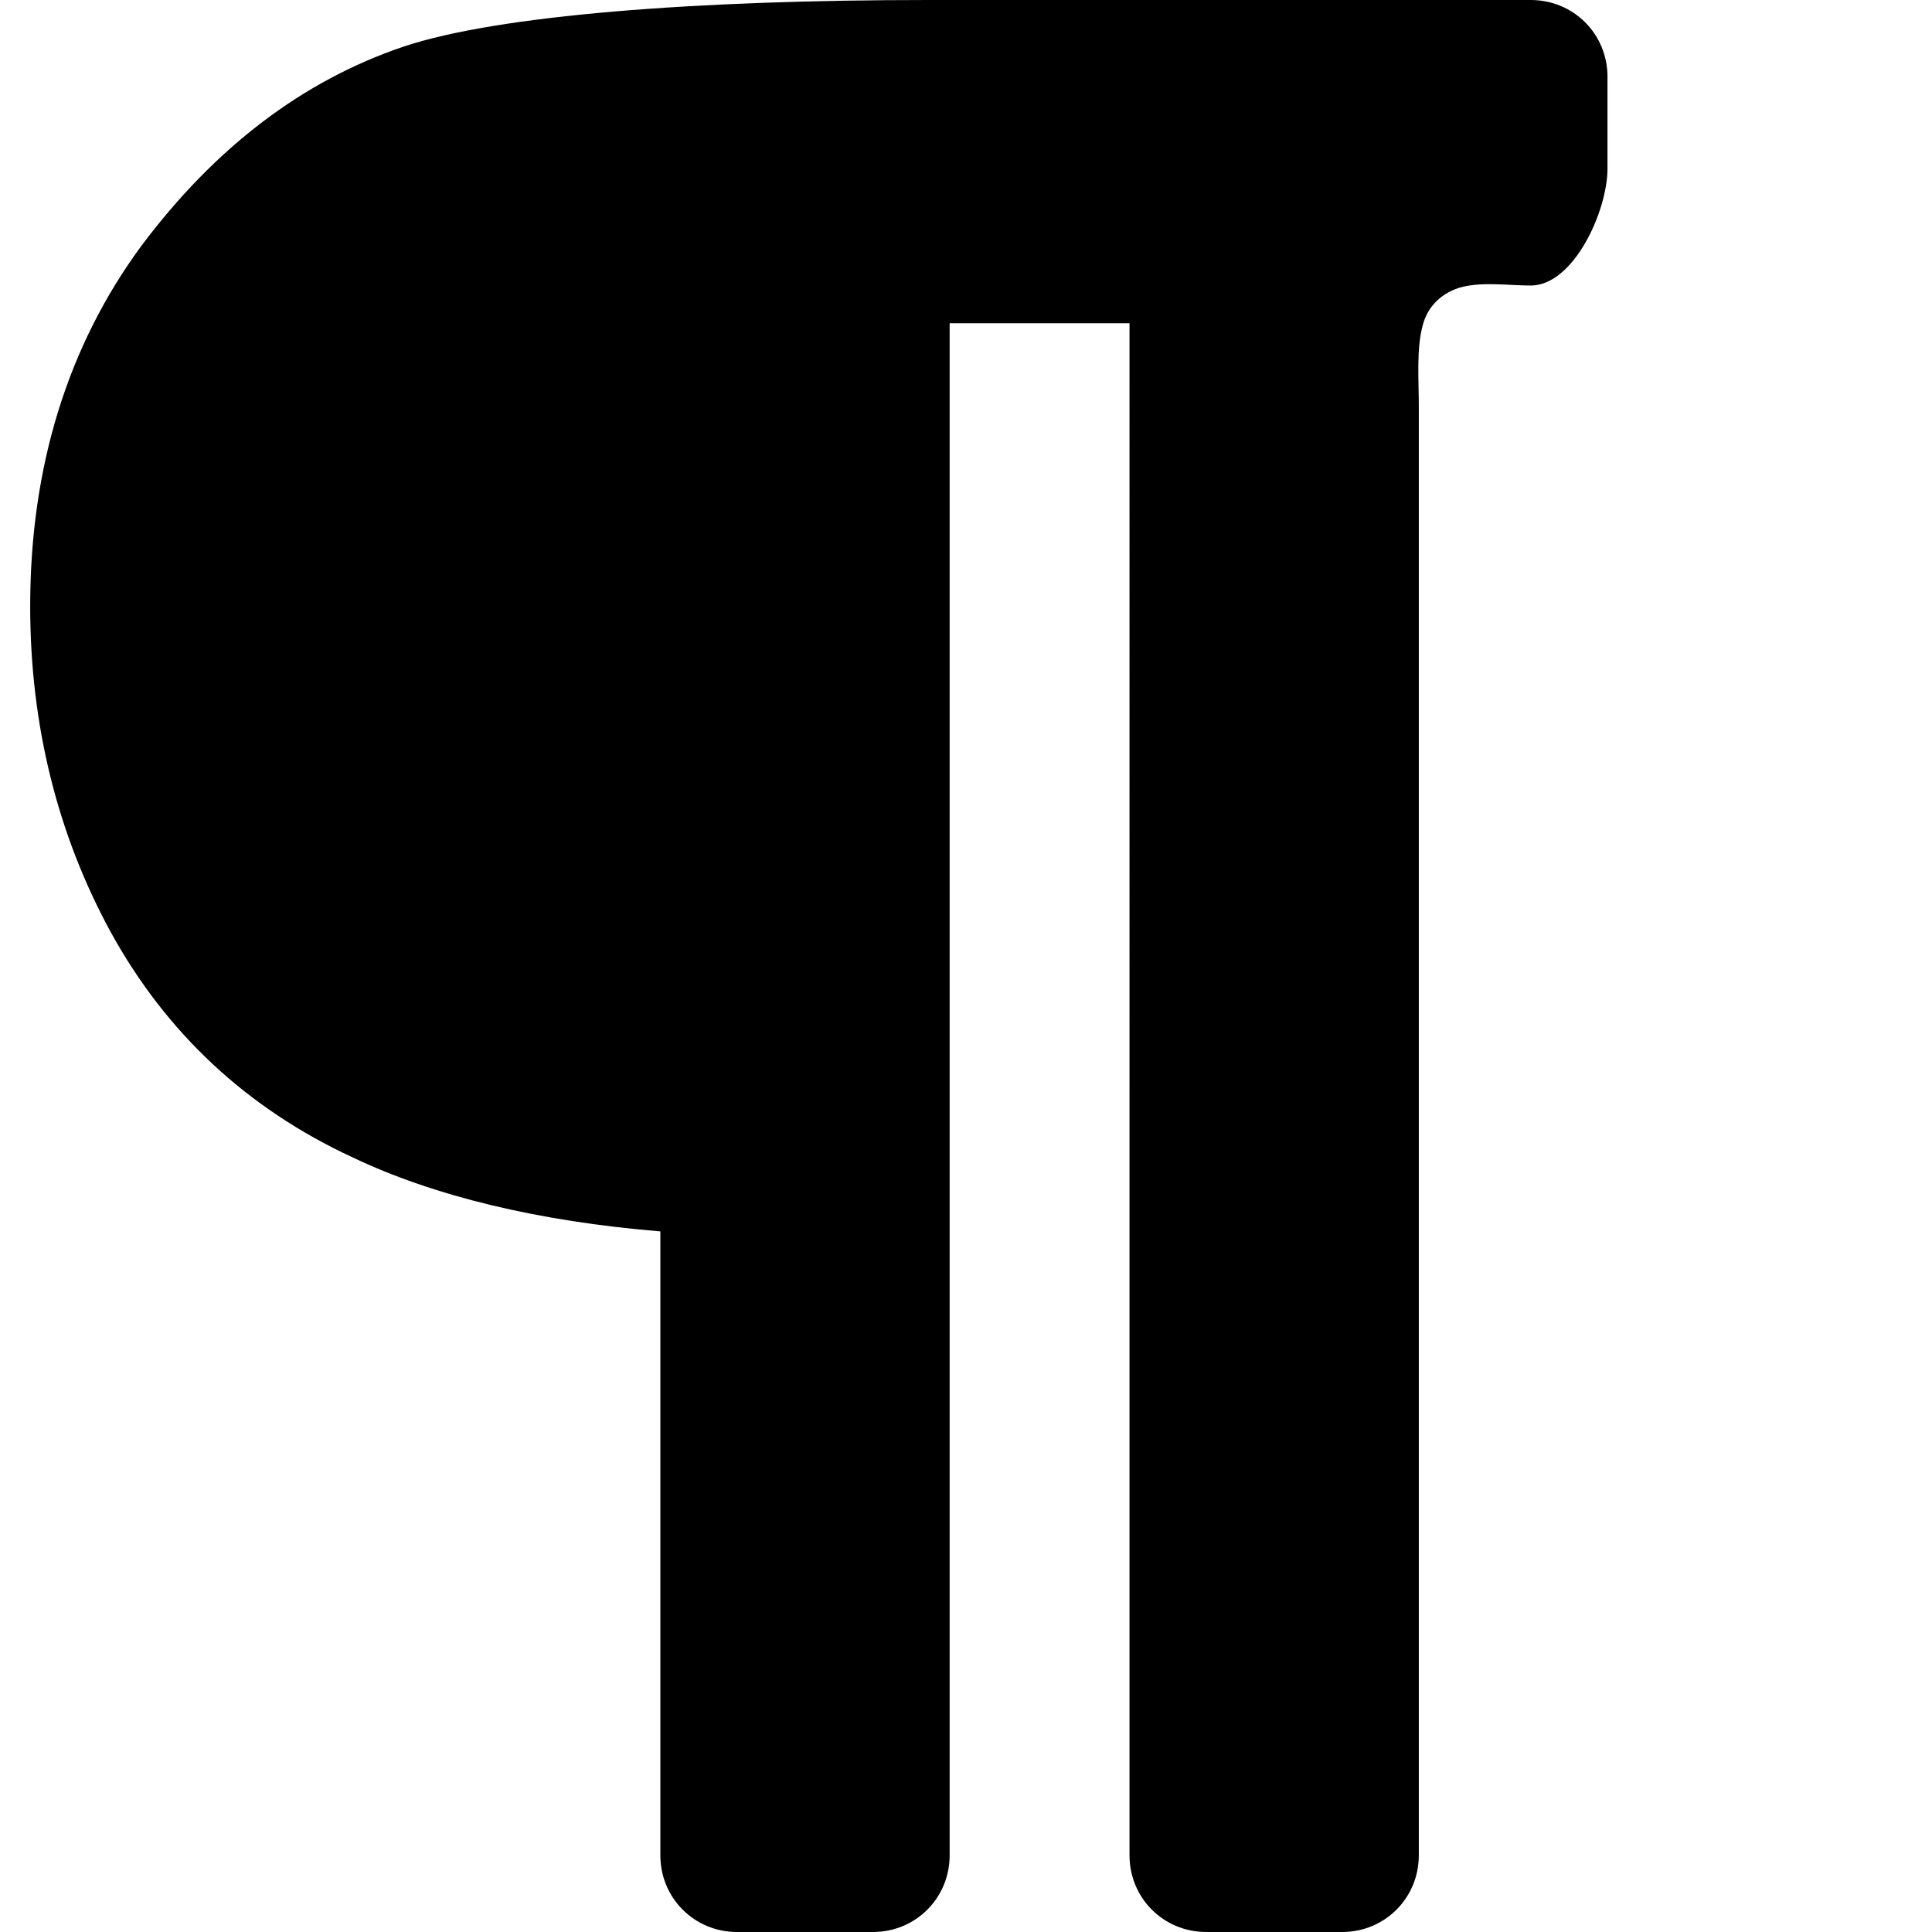 <?xml version="1.0" encoding="utf-8"?>
<svg version="1.1" id="Layer_1" 	 xmlns="http://www.w3.org/2000/svg" xmlns:xlink="http://www.w3.org/1999/xlink" x="0px" y="0px" viewBox="0 0 1536 1536"
	 style="enable-background:new 0 0 1536 1536;" xml:space="preserve">
<path d="M1278,61v73c0,34-27,93-61,93c-17,0-37-3-54,1c-16,4-28,15-32,31c-5,19-3,43-3,64v1152c0,34-27,61-61,61H959
	c-34,0-61-27-61-61V257H755v1218c0,34-27,61-61,61H586c-34,0-61-27-61-61V979c-97-8-180-28-245-59c-84-39-148-99-192-179
	c-42-77-64-164-64-259c0-111,30-207,88-286c59-79,129-132,209-159C396,12,554,0,738,0h479C1251,0,1278,27,1278,61z"/>
</svg>
